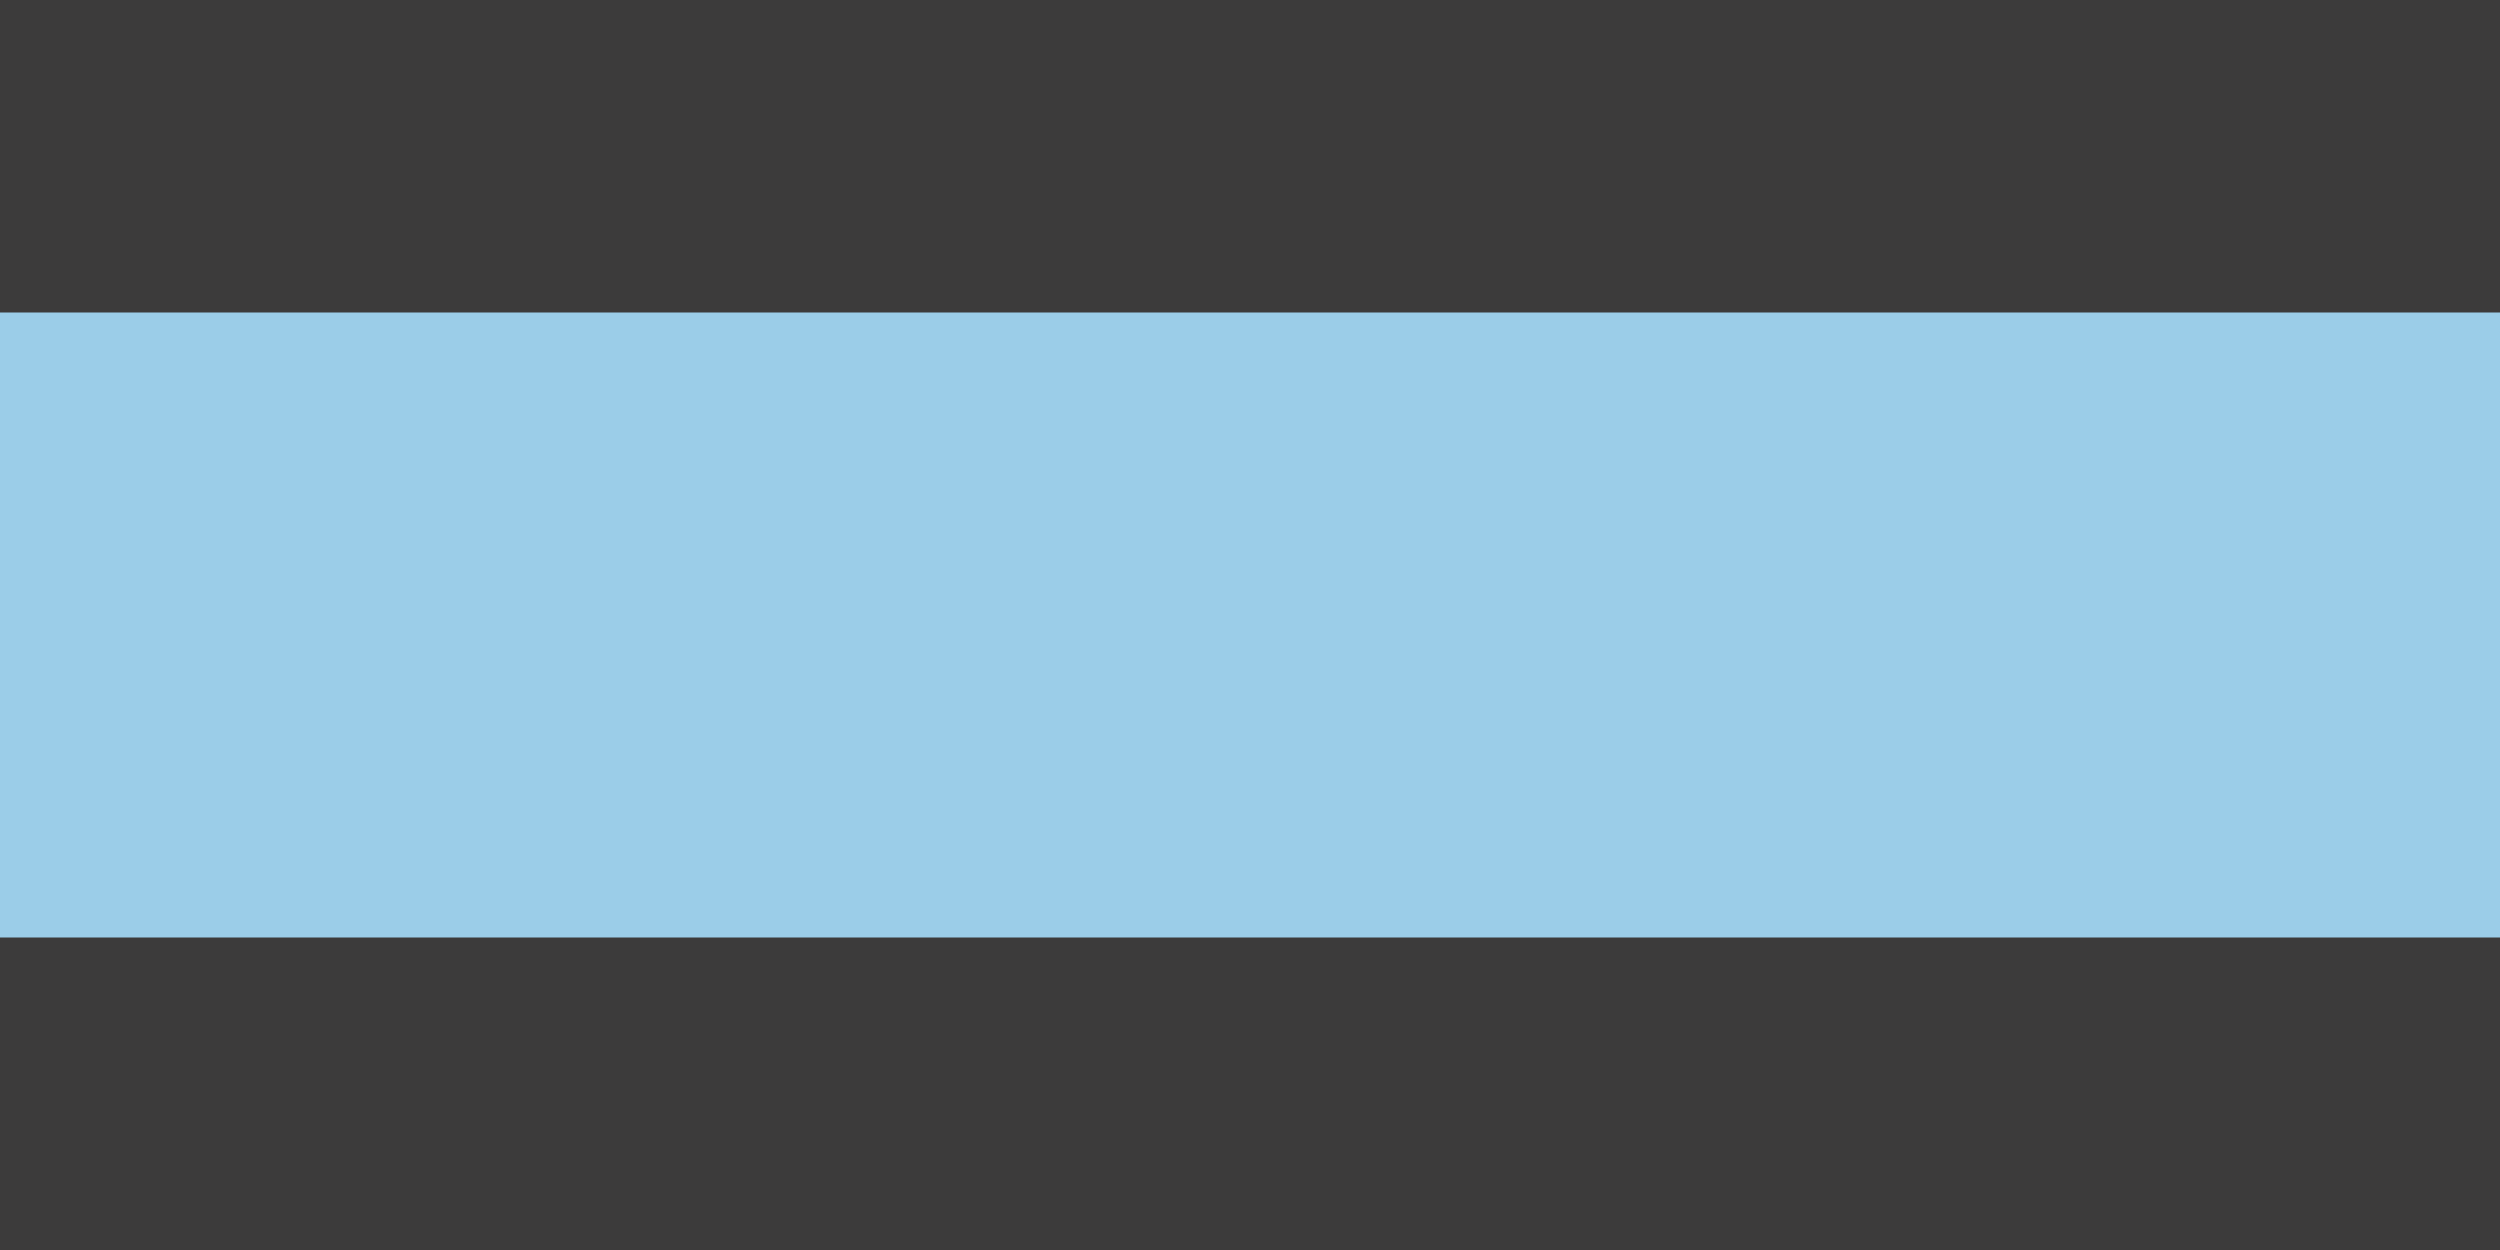 <?xml version="1.0" encoding="utf-8"?>
<!-- Generator: Adobe Illustrator 19.2.0, SVG Export Plug-In . SVG Version: 6.00 Build 0)  -->
<svg version="1.0" id="Ebene_1" xmlns="http://www.w3.org/2000/svg" xmlns:xlink="http://www.w3.org/1999/xlink" x="0px" y="0px"
	 viewBox="0 0 16 8" style="enable-background:new 0 0 16 8;" xml:space="preserve">
<style type="text/css">
	.st0{fill:#9BCDE8;}
	.st1{fill:#3C3B3B;}
</style>
<rect x="0" y="1" class="st0" width="16" height="6"/>
<g>
	<rect y="6" class="st1" width="16" height="2"/>
</g>
<g>
	<rect class="st1" width="16" height="2"/>
</g>
</svg>
